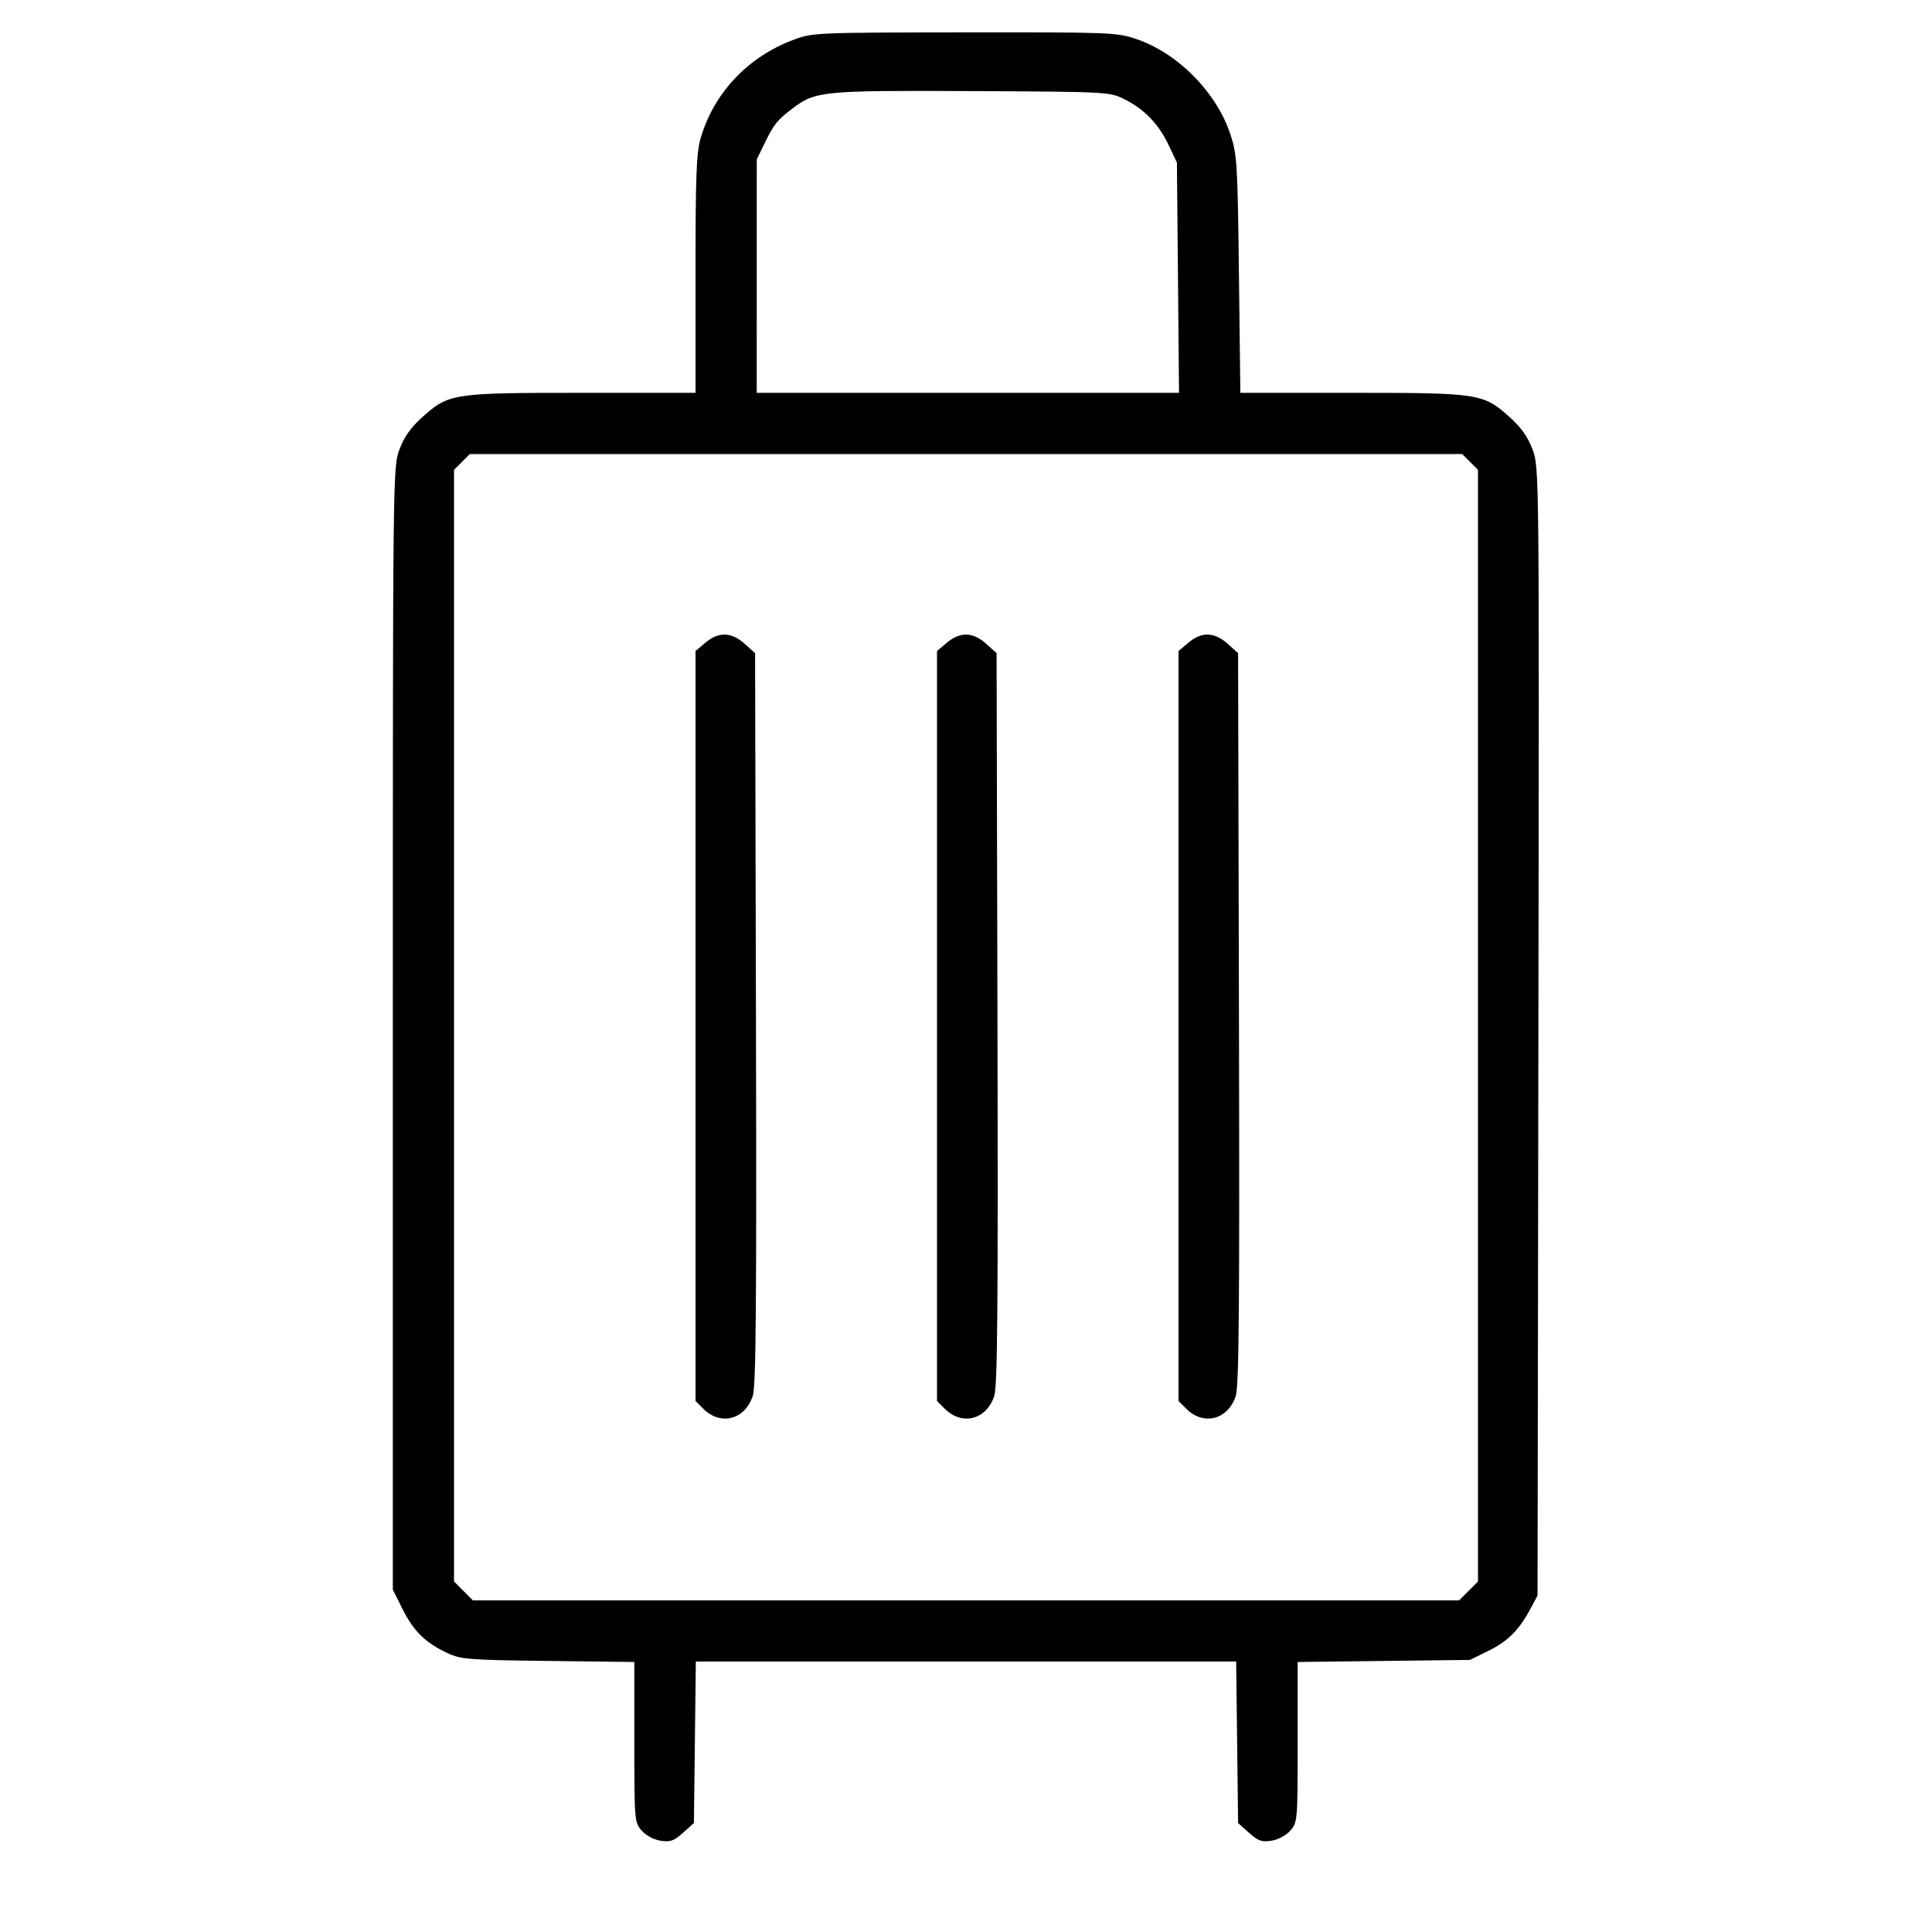 <svg fill="currentColor" viewBox="0 0 256 256" xmlns="http://www.w3.org/2000/svg"><path d="M105.169 5.265 C 99.116 7.516,94.592 12.304,92.836 18.317 C 92.273 20.247,92.160 23.263,92.160 36.344 L 92.160 52.053 77.089 52.053 C 59.919 52.053,59.465 52.123,55.920 55.311 C 54.426 56.654,53.551 57.896,52.931 59.554 C 52.058 61.887,52.053 62.268,52.053 136.268 L 52.053 210.637 53.358 213.248 C 54.801 216.135,56.414 217.709,59.307 219.054 C 61.076 219.877,62.122 219.957,72.640 220.084 L 84.053 220.222 84.053 230.834 C 84.053 241.227,84.073 241.469,85.013 242.551 C 85.577 243.199,86.610 243.757,87.515 243.901 C 88.816 244.108,89.282 243.945,90.501 242.855 L 91.947 241.565 92.074 230.862 L 92.202 220.160 128.000 220.160 L 163.798 220.160 163.926 230.862 L 164.053 241.565 165.499 242.855 C 166.718 243.945,167.184 244.108,168.485 243.901 C 169.390 243.757,170.423 243.199,170.987 242.551 C 171.927 241.469,171.947 241.227,171.947 230.834 L 171.947 220.222 183.360 220.084 L 194.773 219.947 197.207 218.752 C 199.801 217.478,201.279 216.000,202.794 213.170 L 203.733 211.413 203.845 136.669 C 203.956 62.025,203.955 61.921,203.074 59.567 C 202.449 57.895,201.578 56.657,200.080 55.311 C 196.542 52.130,196.052 52.053,179.167 52.053 L 164.353 52.053 164.166 36.373 C 163.992 21.714,163.919 20.509,163.052 17.854 C 161.223 12.258,156.069 7.030,150.542 5.163 C 147.990 4.301,147.114 4.268,127.810 4.289 C 108.105 4.311,107.686 4.329,105.169 5.265 M148.930 13.118 C 151.599 14.433,153.529 16.420,154.840 19.200 L 155.947 21.547 156.086 36.800 L 156.226 52.053 128.246 52.053 L 100.267 52.053 100.271 36.587 L 100.275 21.120 101.314 18.987 C 102.563 16.423,102.983 15.903,105.097 14.309 C 108.061 12.073,109.106 11.975,128.853 12.071 C 146.695 12.159,147.018 12.175,148.930 13.118 M194.793 61.207 L 195.840 62.255 195.840 135.907 L 195.840 209.559 194.593 210.806 L 193.346 212.053 128.000 212.053 L 62.654 212.053 61.407 210.806 L 60.160 209.559 60.160 135.907 L 60.160 62.255 61.207 61.207 L 62.255 60.160 128.000 60.160 L 193.745 60.160 194.793 61.207 M93.473 85.158 L 92.160 86.263 92.160 135.951 L 92.160 185.639 93.190 186.669 C 95.476 188.954,98.703 188.125,99.742 184.984 C 100.171 183.689,100.260 173.191,100.169 134.944 L 100.053 86.543 98.660 85.298 C 96.905 83.730,95.224 83.685,93.473 85.158 M125.473 85.158 L 124.160 86.263 124.160 135.951 L 124.160 185.639 125.190 186.669 C 127.476 188.954,130.703 188.125,131.742 184.984 C 132.171 183.689,132.260 173.191,132.169 134.944 L 132.053 86.543 130.660 85.298 C 128.905 83.730,127.224 83.685,125.473 85.158 M157.473 85.158 L 156.160 86.263 156.160 135.951 L 156.160 185.639 157.190 186.669 C 159.476 188.954,162.703 188.125,163.742 184.984 C 164.171 183.689,164.260 173.191,164.169 134.944 L 164.053 86.543 162.660 85.298 C 160.905 83.730,159.224 83.685,157.473 85.158 " stroke="none" fill-rule="evenodd"></path></svg>